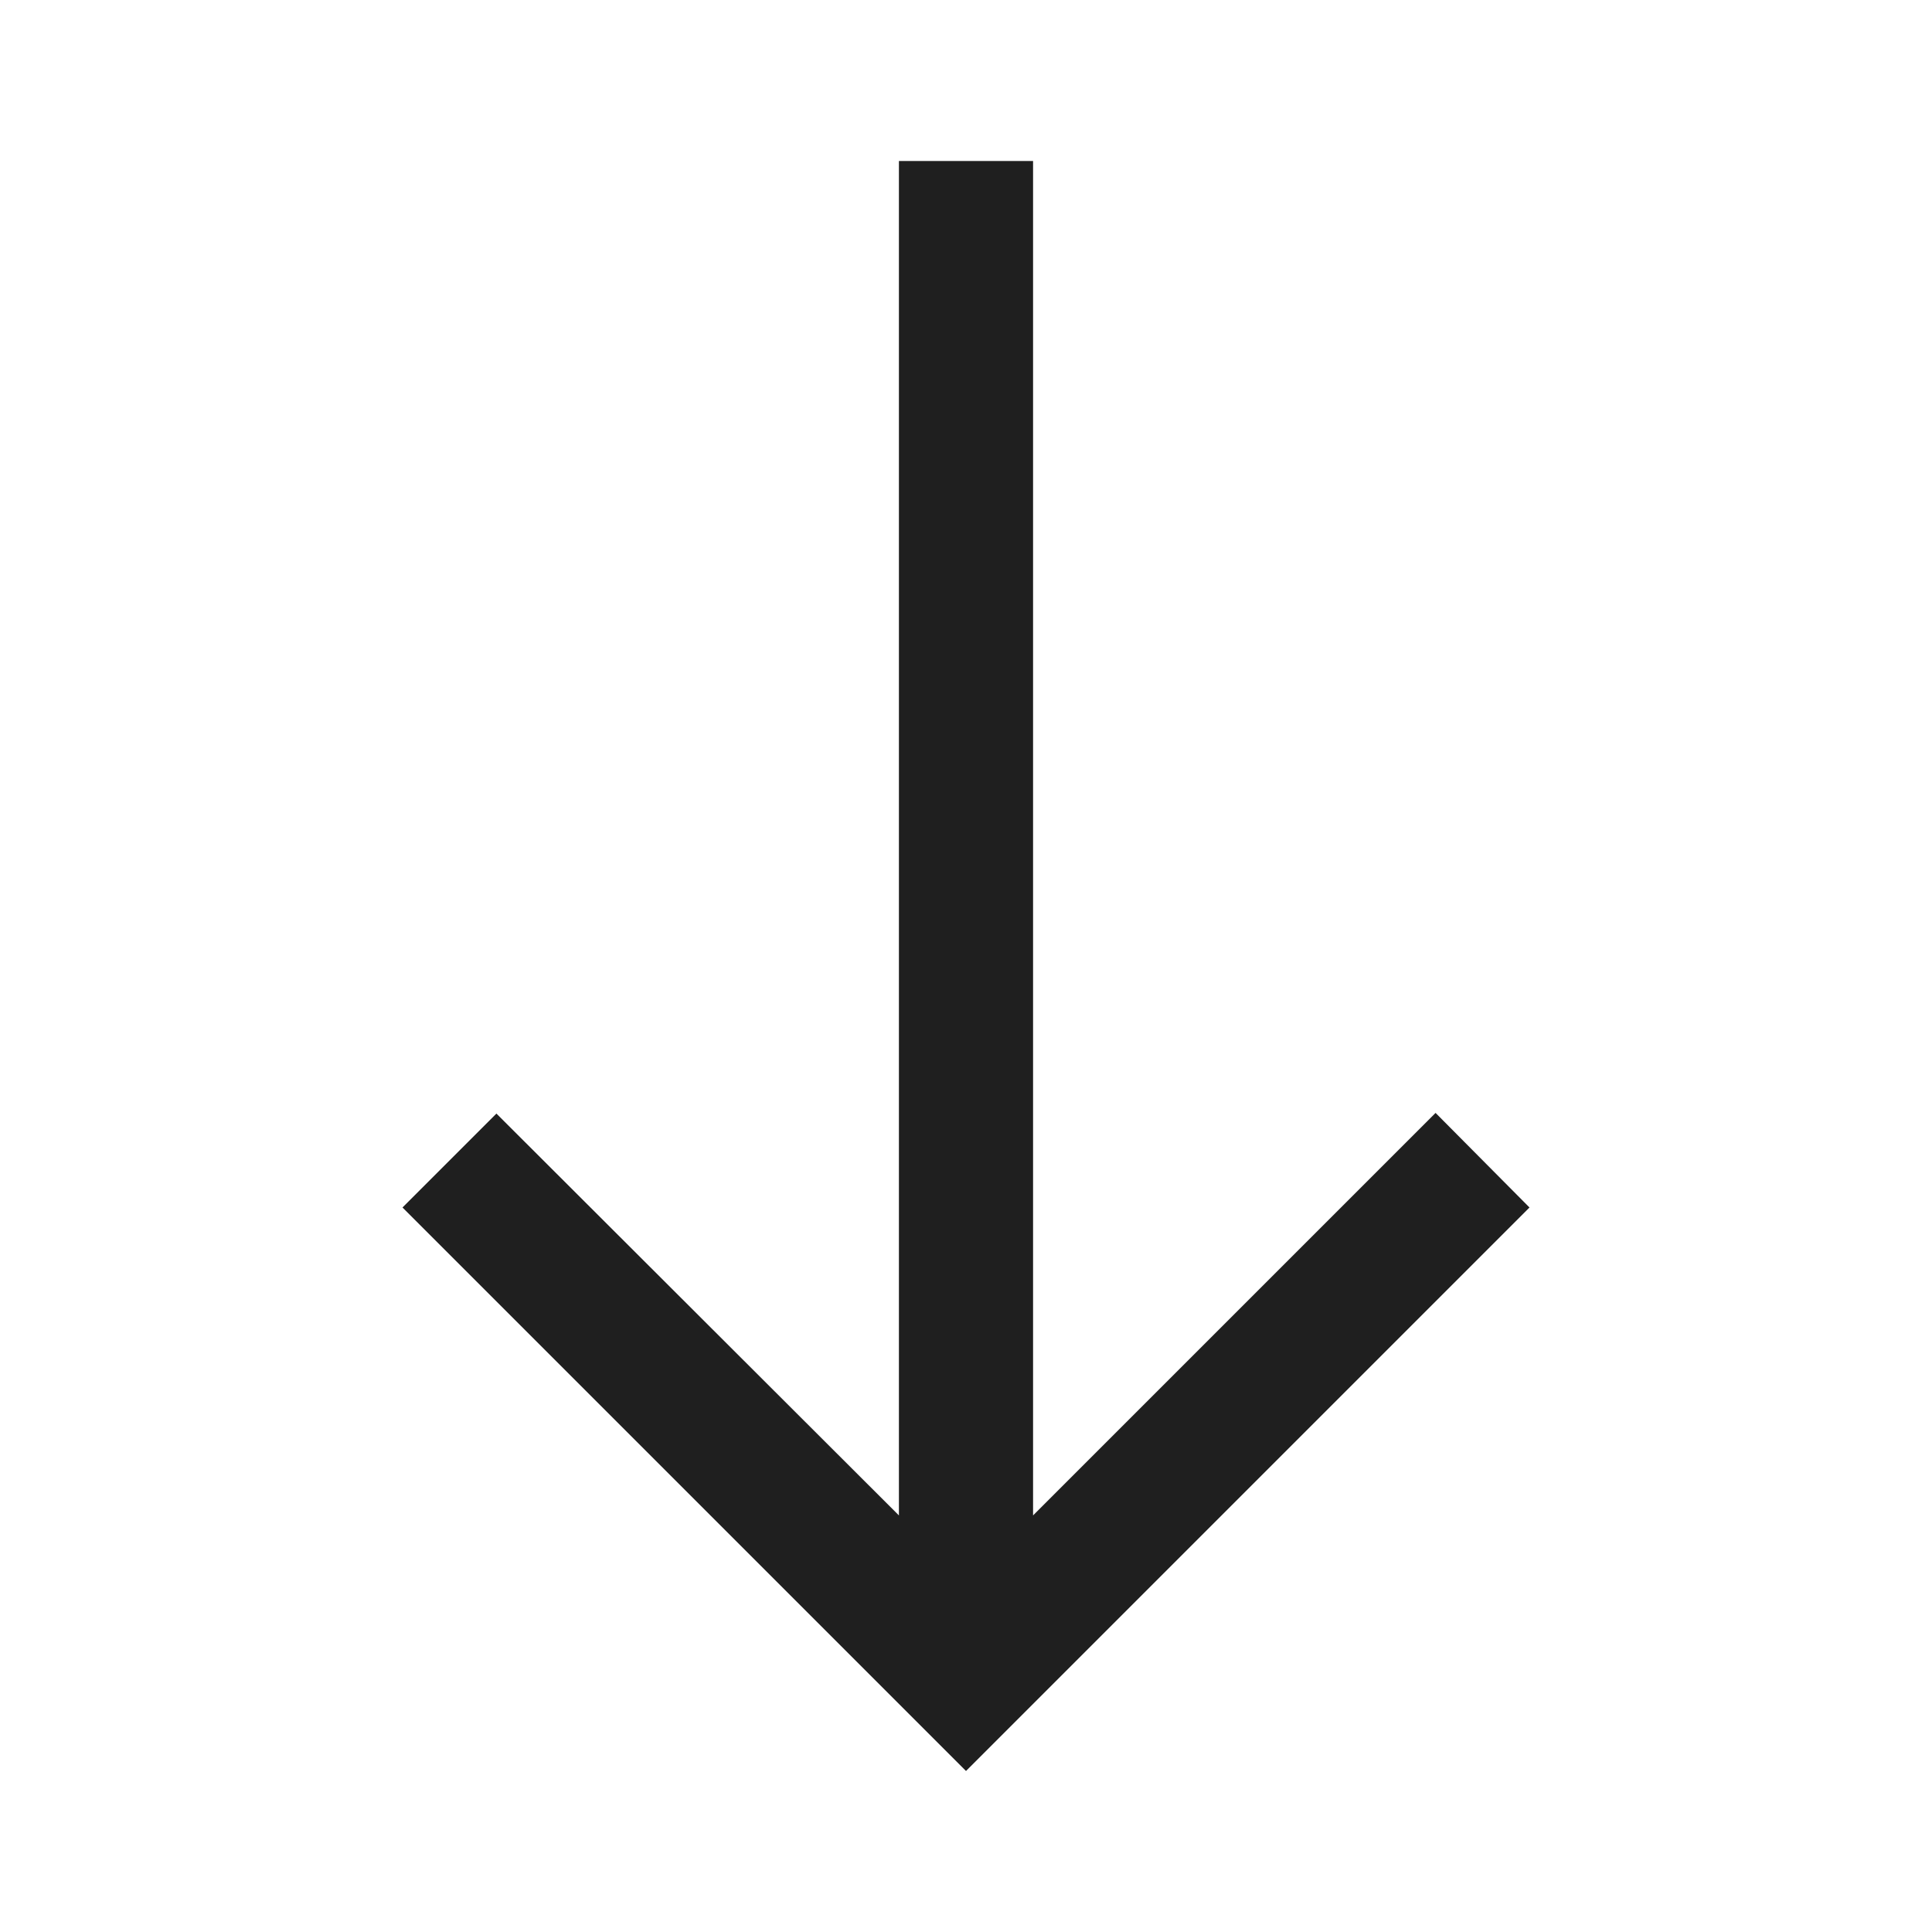 <svg xmlns="http://www.w3.org/2000/svg" height="40px" viewBox="0 -960 960 960" width="40px" fill="#1f1f1f"><path d="M480-80 200-360l46.67-46.67 200 199.67v-673h66.66v673l200-200L760-360 480-80Z"/></svg>